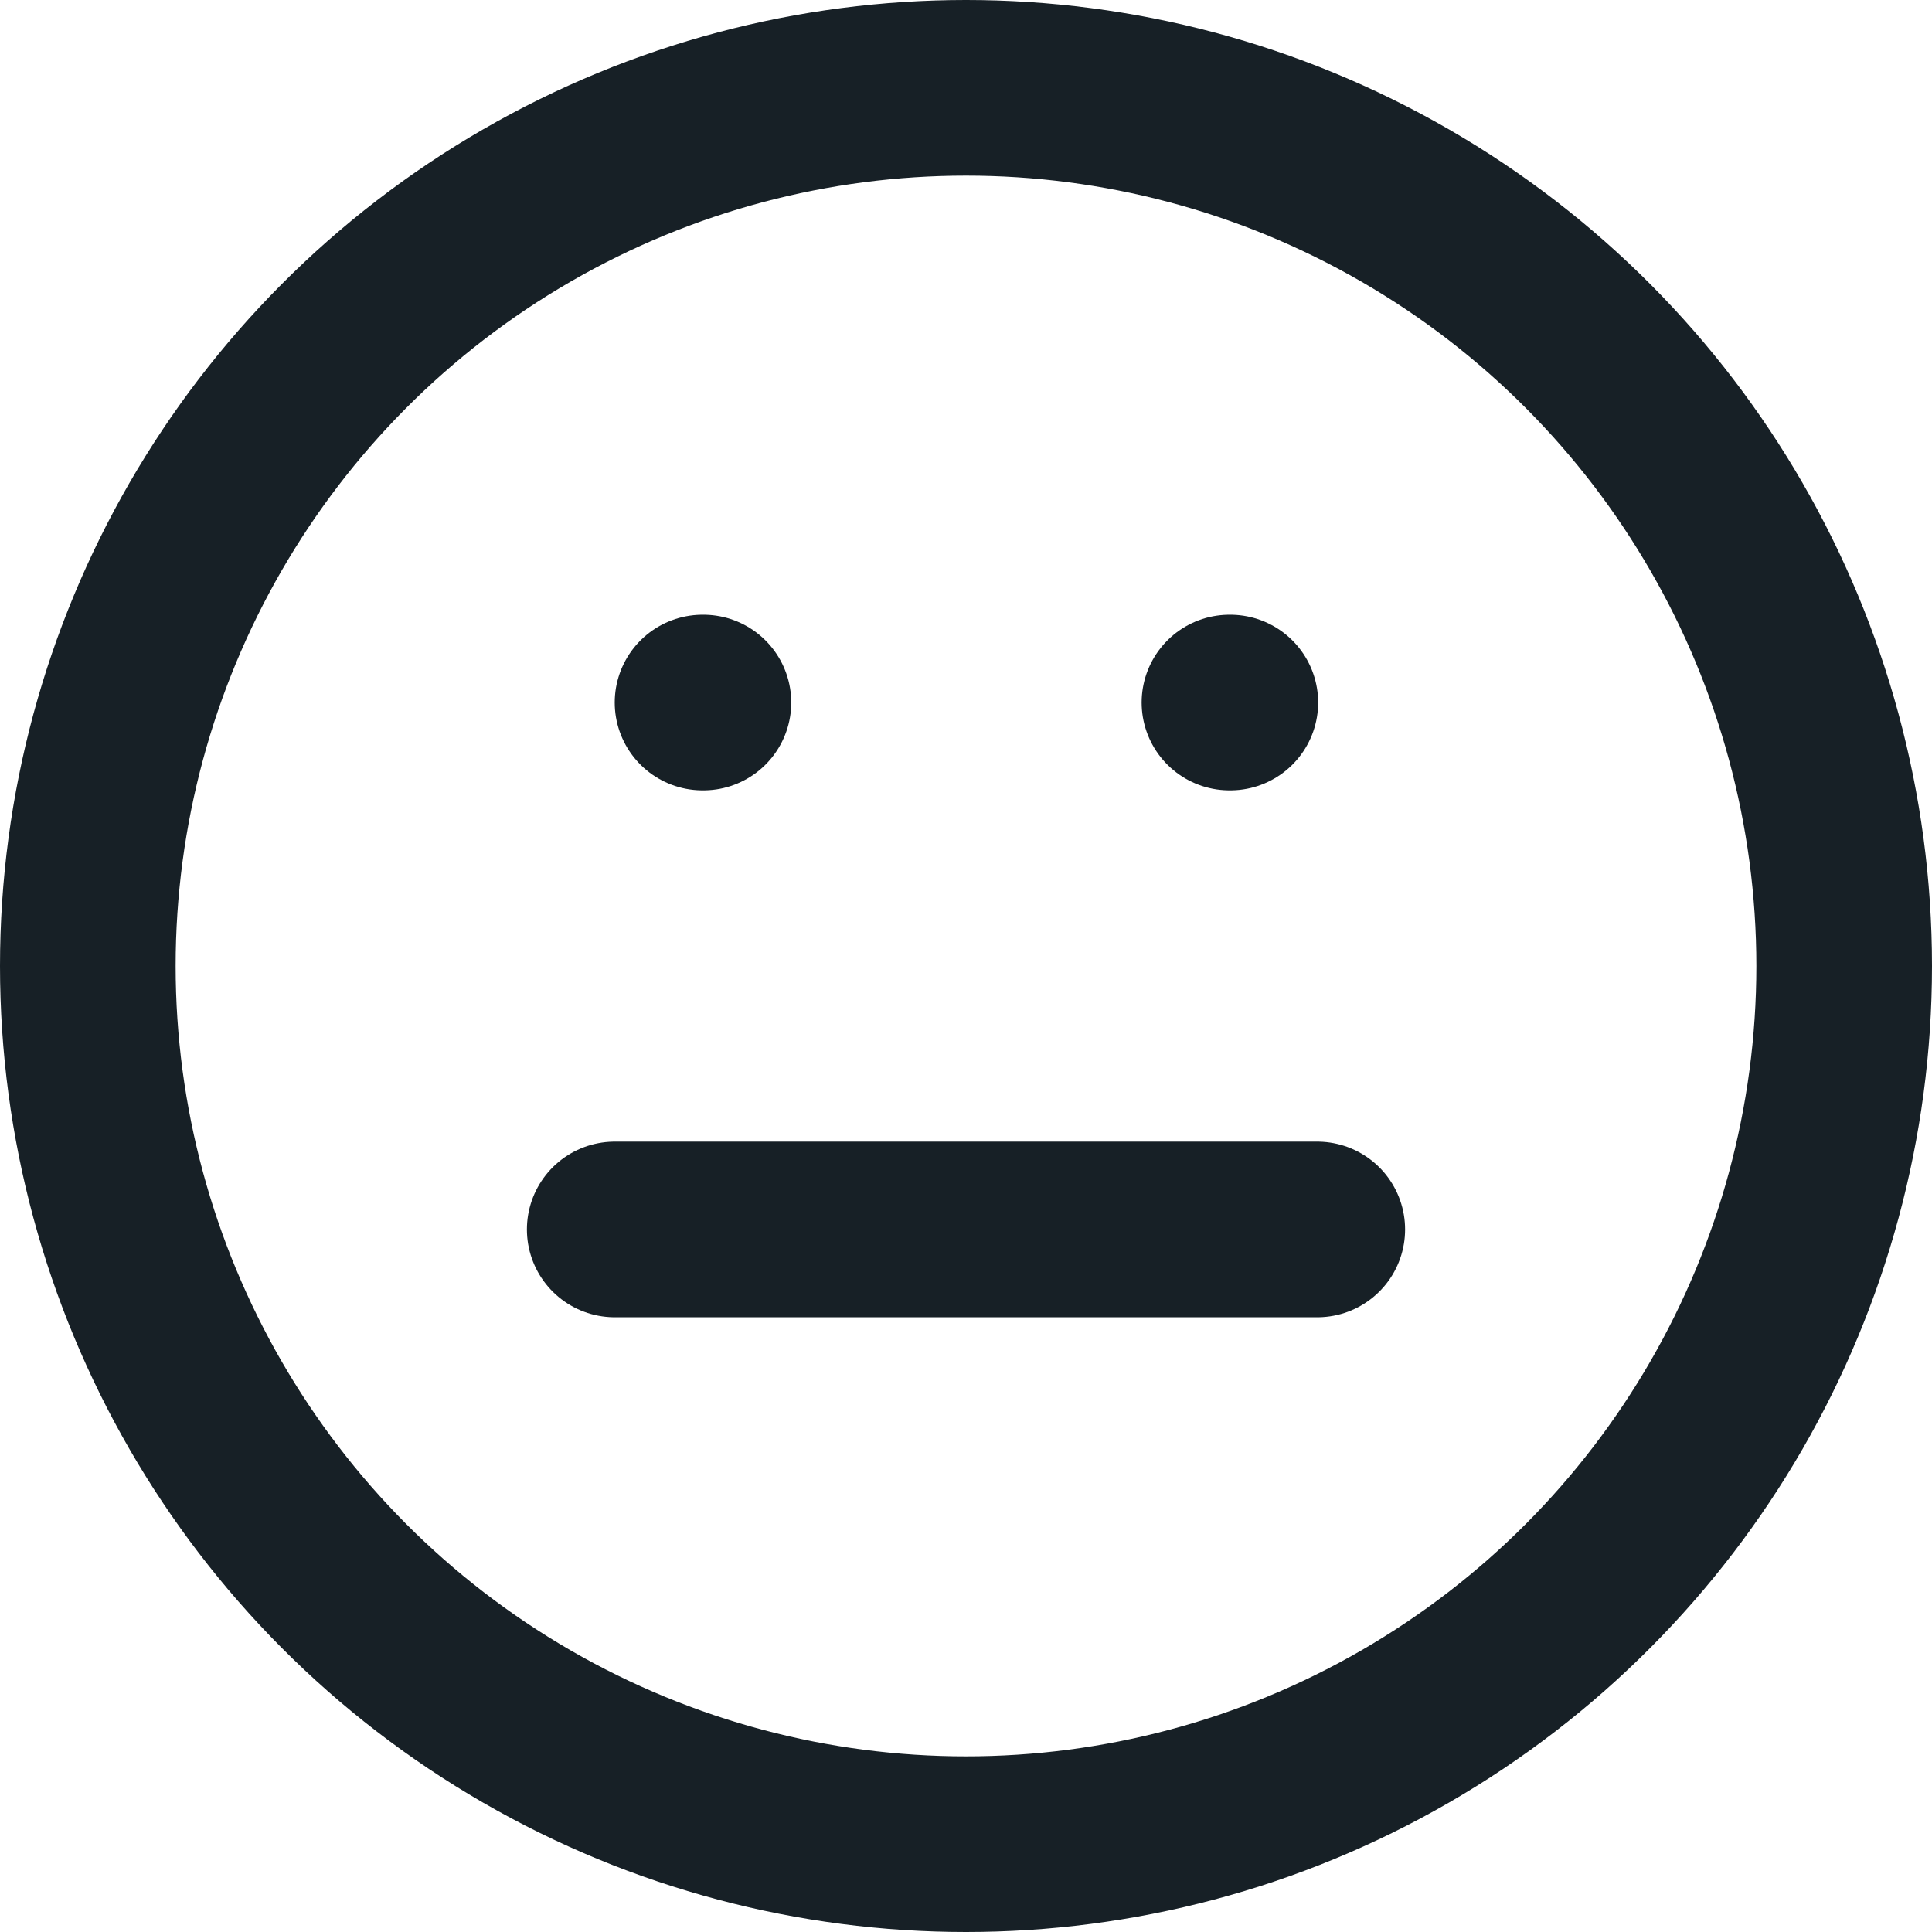 <svg xmlns="http://www.w3.org/2000/svg" width="22" height="22" viewBox="0 0 22 22">
  <g id="meh" transform="translate(-1 -1)">
    <circle id="Ellipse_133" data-name="Ellipse 133" cx="10" cy="10" r="10" transform="translate(2 2)" fill="none" stroke="#172026" stroke-linecap="round" stroke-linejoin="round" stroke-width="2"/>
    <line id="Line_507" data-name="Line 507" x2="8" transform="translate(8 15)" fill="none" stroke="#172026" stroke-linecap="round" stroke-linejoin="round" stroke-width="2"/>
    <line id="Line_508" data-name="Line 508" x2="0.01" transform="translate(9 9)" fill="none" stroke="#172026" stroke-linecap="round" stroke-linejoin="round" stroke-width="2"/>
    <line id="Line_509" data-name="Line 509" x2="0.01" transform="translate(15 9)" fill="none" stroke="#172026" stroke-linecap="round" stroke-linejoin="round" stroke-width="2"/>
  </g>
</svg>
